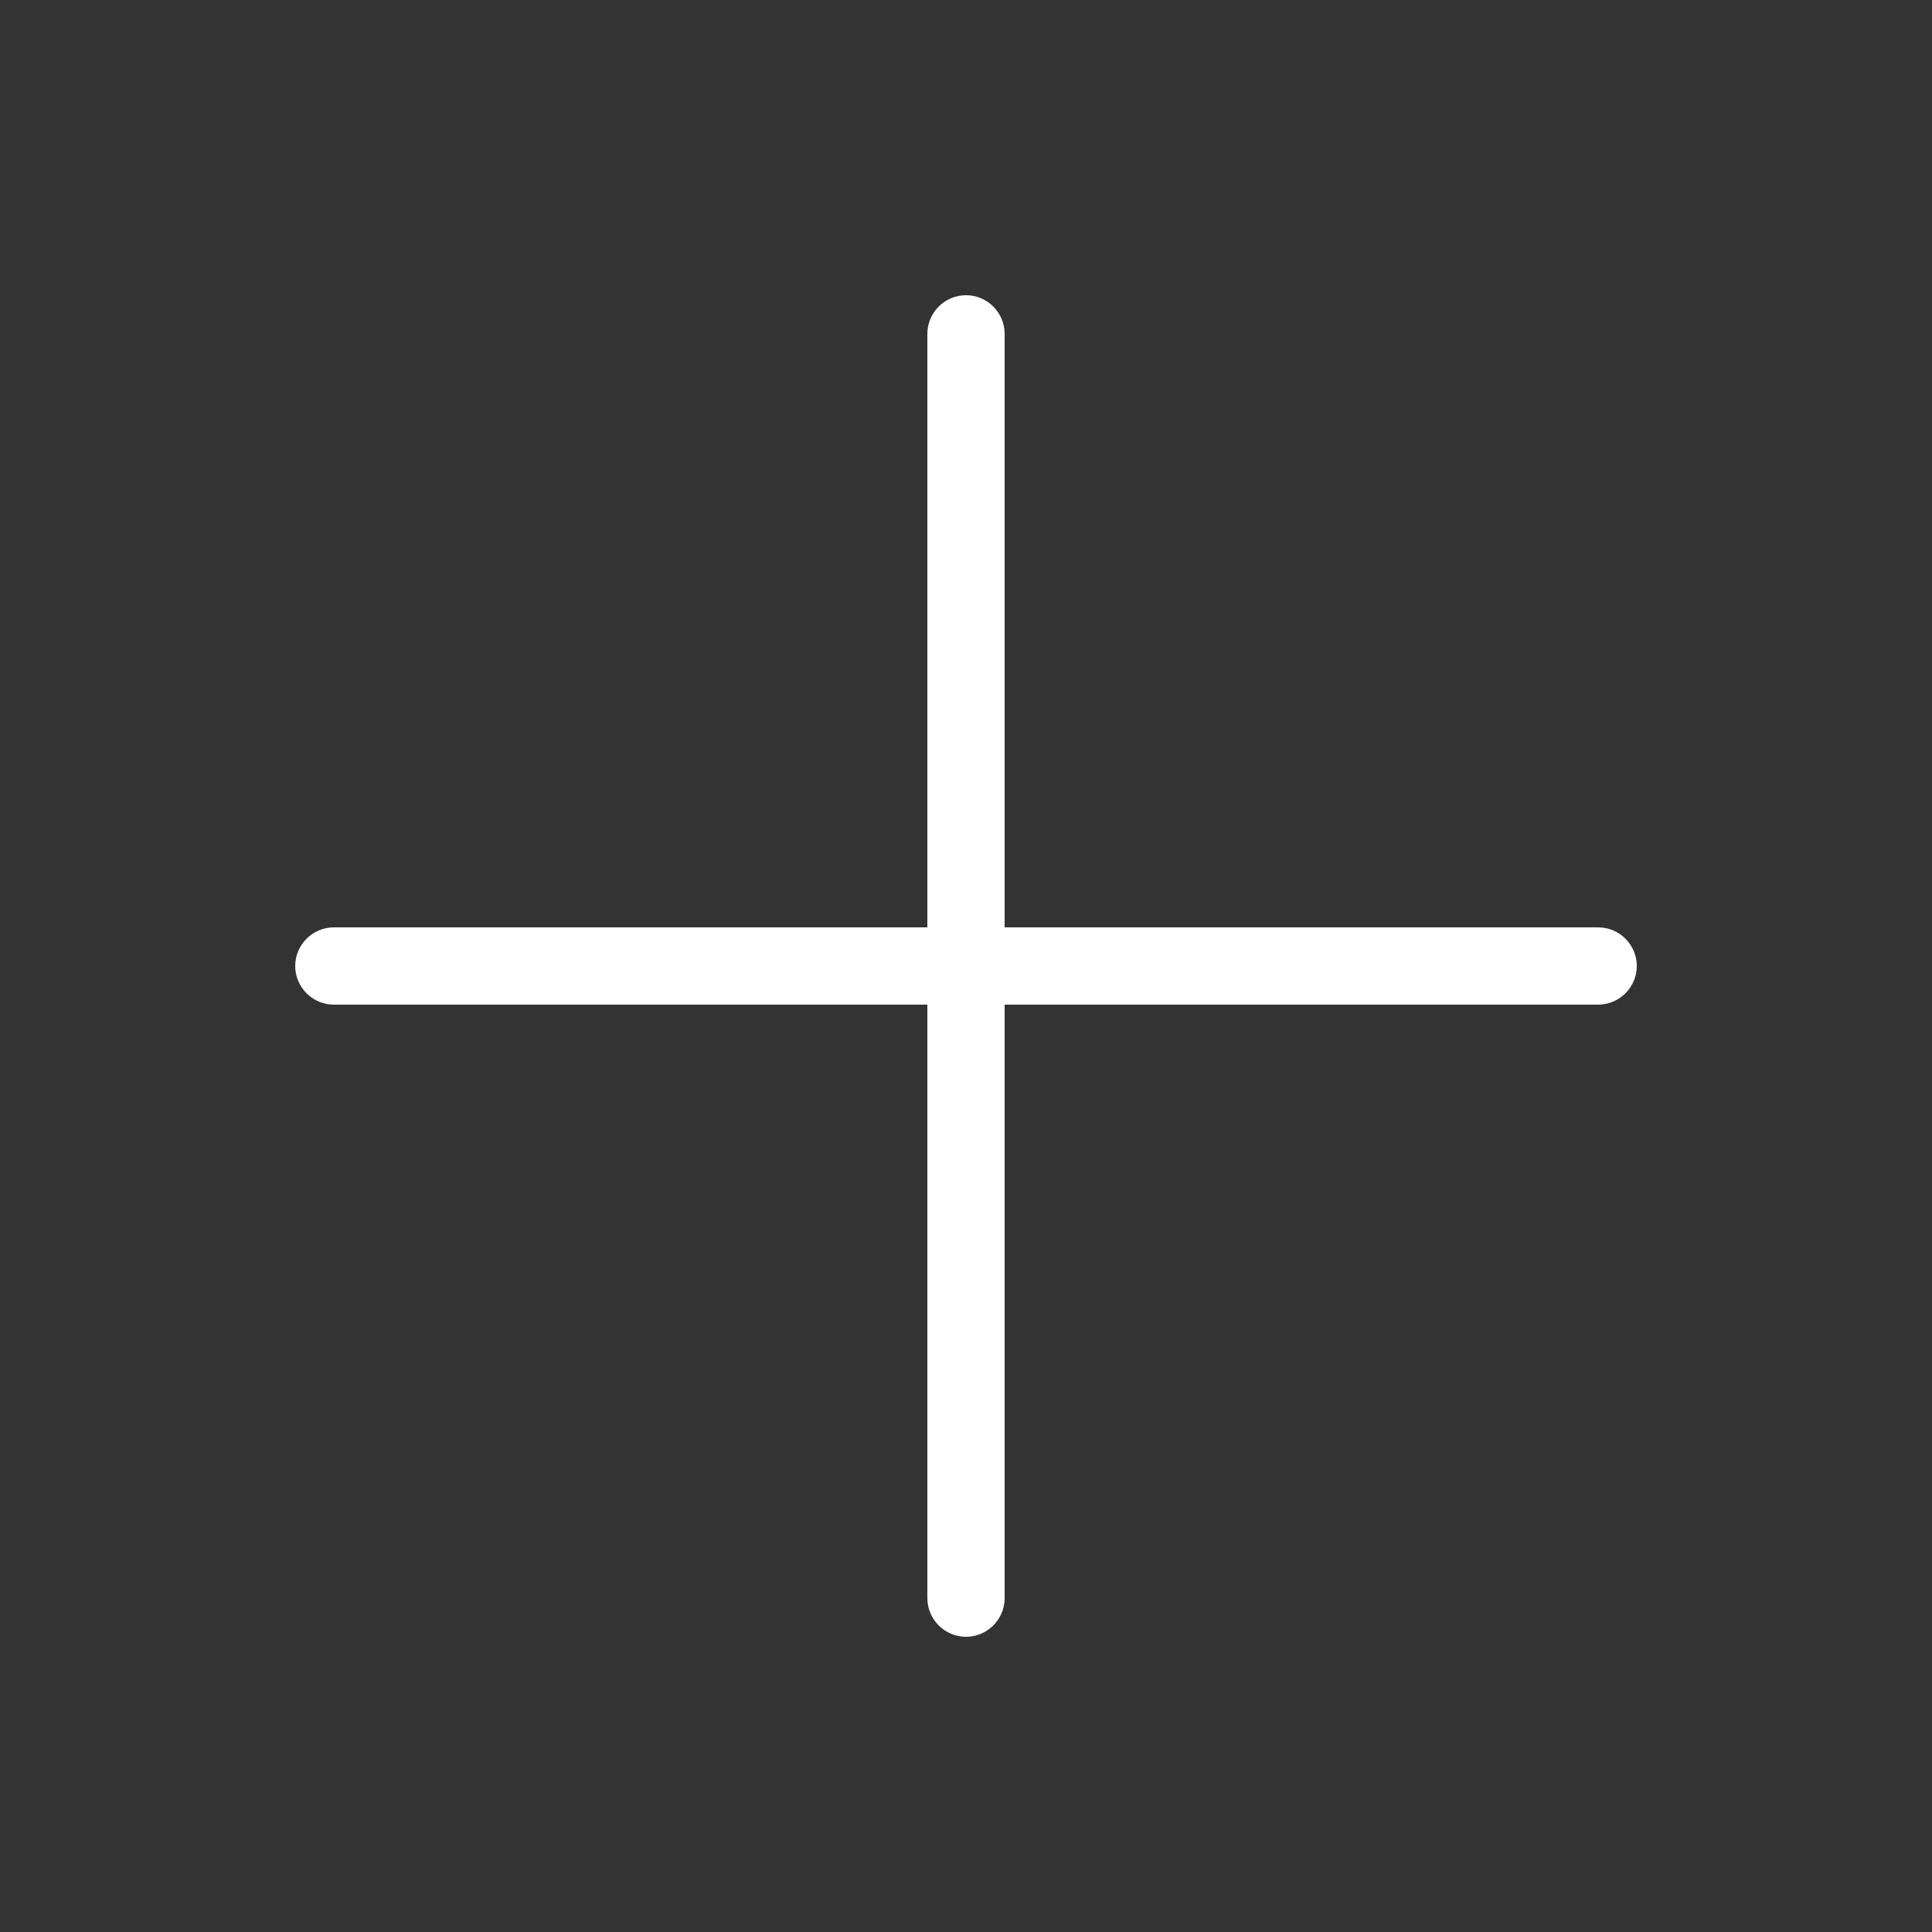 <svg class="svg-icon" style="vertical-align: middle;fill: white;overflow: hidden;" viewBox="0 0 1024 1024" version="1.1" xmlns="http://www.w3.org/2000/svg"><rect x="0" y="0" width="1024" height="1024" fill="#333333" stroke="none"/><path d="M847.053 491.52H532.48V176.947c0-11.264-9.216-20.48-20.48-20.48s-20.48 9.216-20.48 20.48V491.52H176.947c-11.264 0-20.48 9.216-20.48 20.48s9.216 20.48 20.48 20.48H491.52v314.573c0 11.264 9.216 20.48 20.48 20.48s20.48-9.216 20.48-20.48V532.48h314.573c11.264 0 20.48-9.216 20.48-20.48s-9.216-20.48-20.48-20.48z"  /></svg>